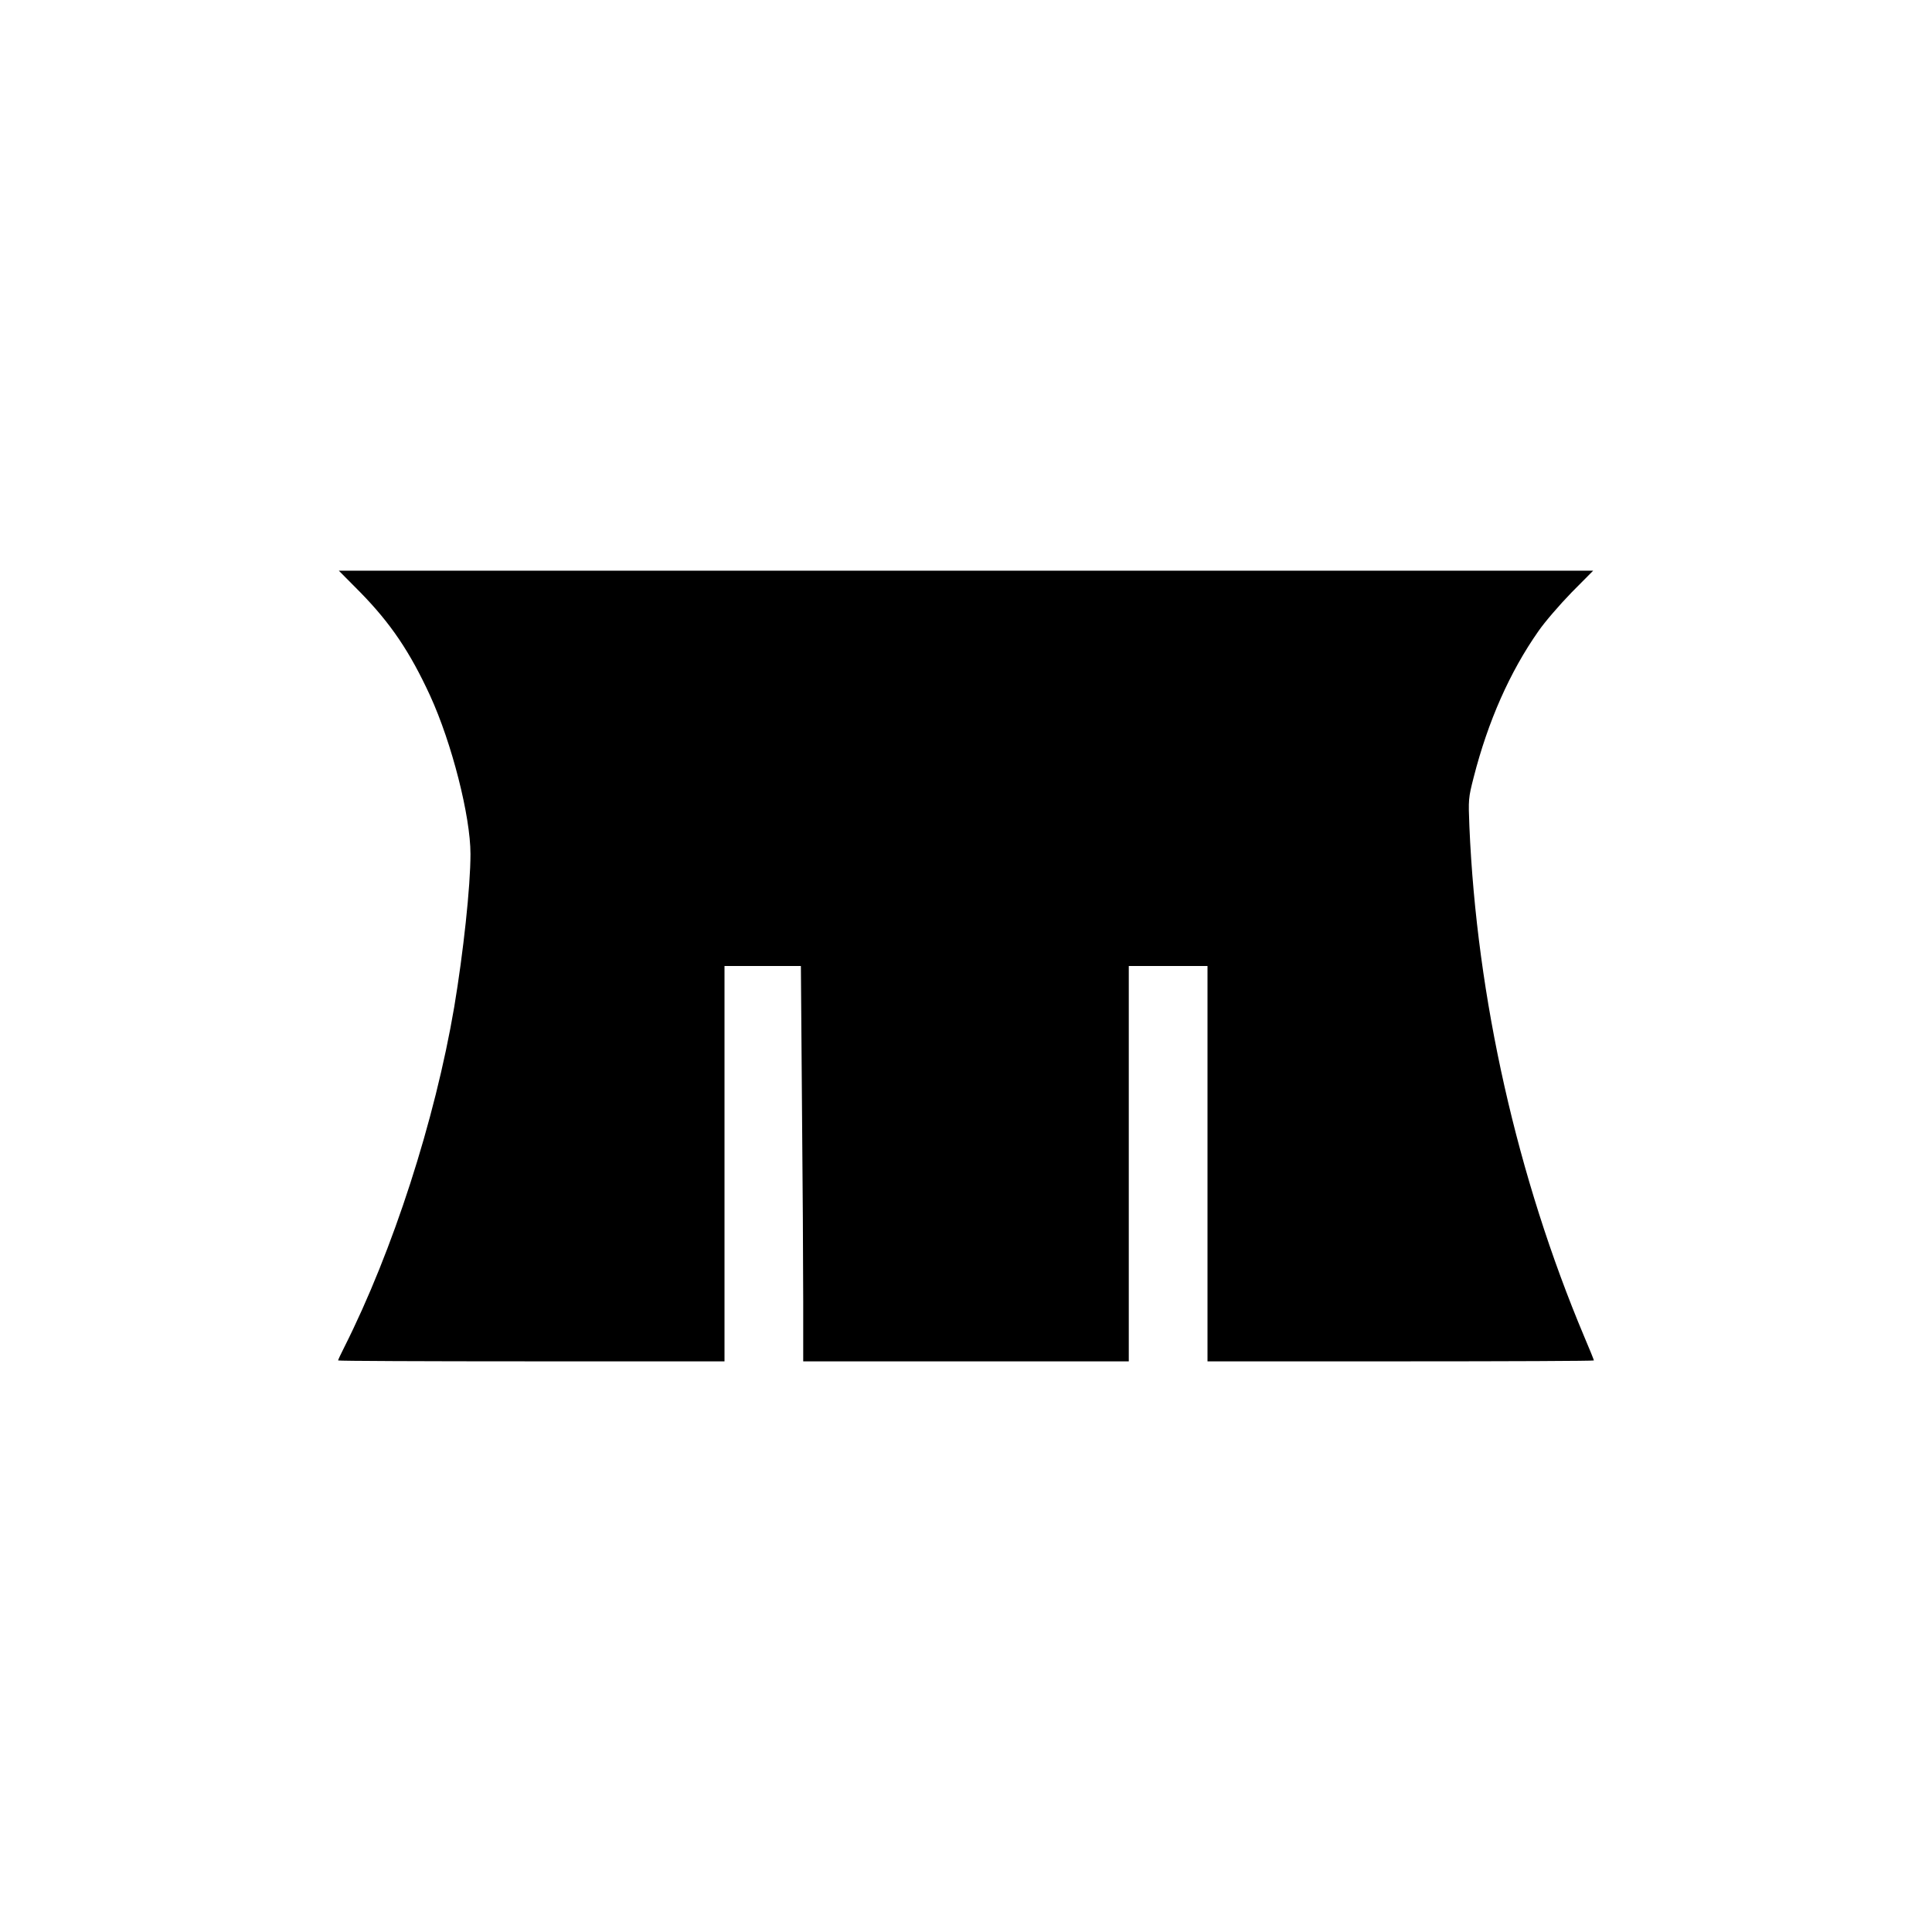 <?xml version="1.0" standalone="no"?>
<!DOCTYPE svg PUBLIC "-//W3C//DTD SVG 20010904//EN"
 "http://www.w3.org/TR/2001/REC-SVG-20010904/DTD/svg10.dtd">
<svg version="1.0" xmlns="http://www.w3.org/2000/svg"
 width="1080pt" height="1080pt" viewBox="0 0 1080 1080"
 preserveAspectRatio="xMidYMid meet">

<g transform="translate(0,1080) scale(0.1,-0.1)"
fill="#000000" stroke="none">
<path d="M2015 7488 c169 -173 276 -331 389 -576 122 -266 226 -675 226 -886
0 -182 -40 -551 -91 -856 -108 -634 -342 -1360 -615 -1902 -19 -37 -34 -70
-34 -73 0 -3 486 -5 1080 -5 l1080 0 0 1105 0 1105 213 0 214 0 6 -767 c4
-421 7 -919 7 -1105 l0 -338 910 0 910 0 0 1105 0 1105 220 0 220 0 0 -1105 0
-1105 1080 0 c594 0 1080 2 1080 5 0 3 -24 63 -54 133 -375 891 -601 1894
-642 2852 -6 151 -6 158 24 275 80 313 202 589 362 817 35 51 119 148 185 216
l121 122 -3506 0 -3506 0 121 -122z"/>
</g>
</svg>

